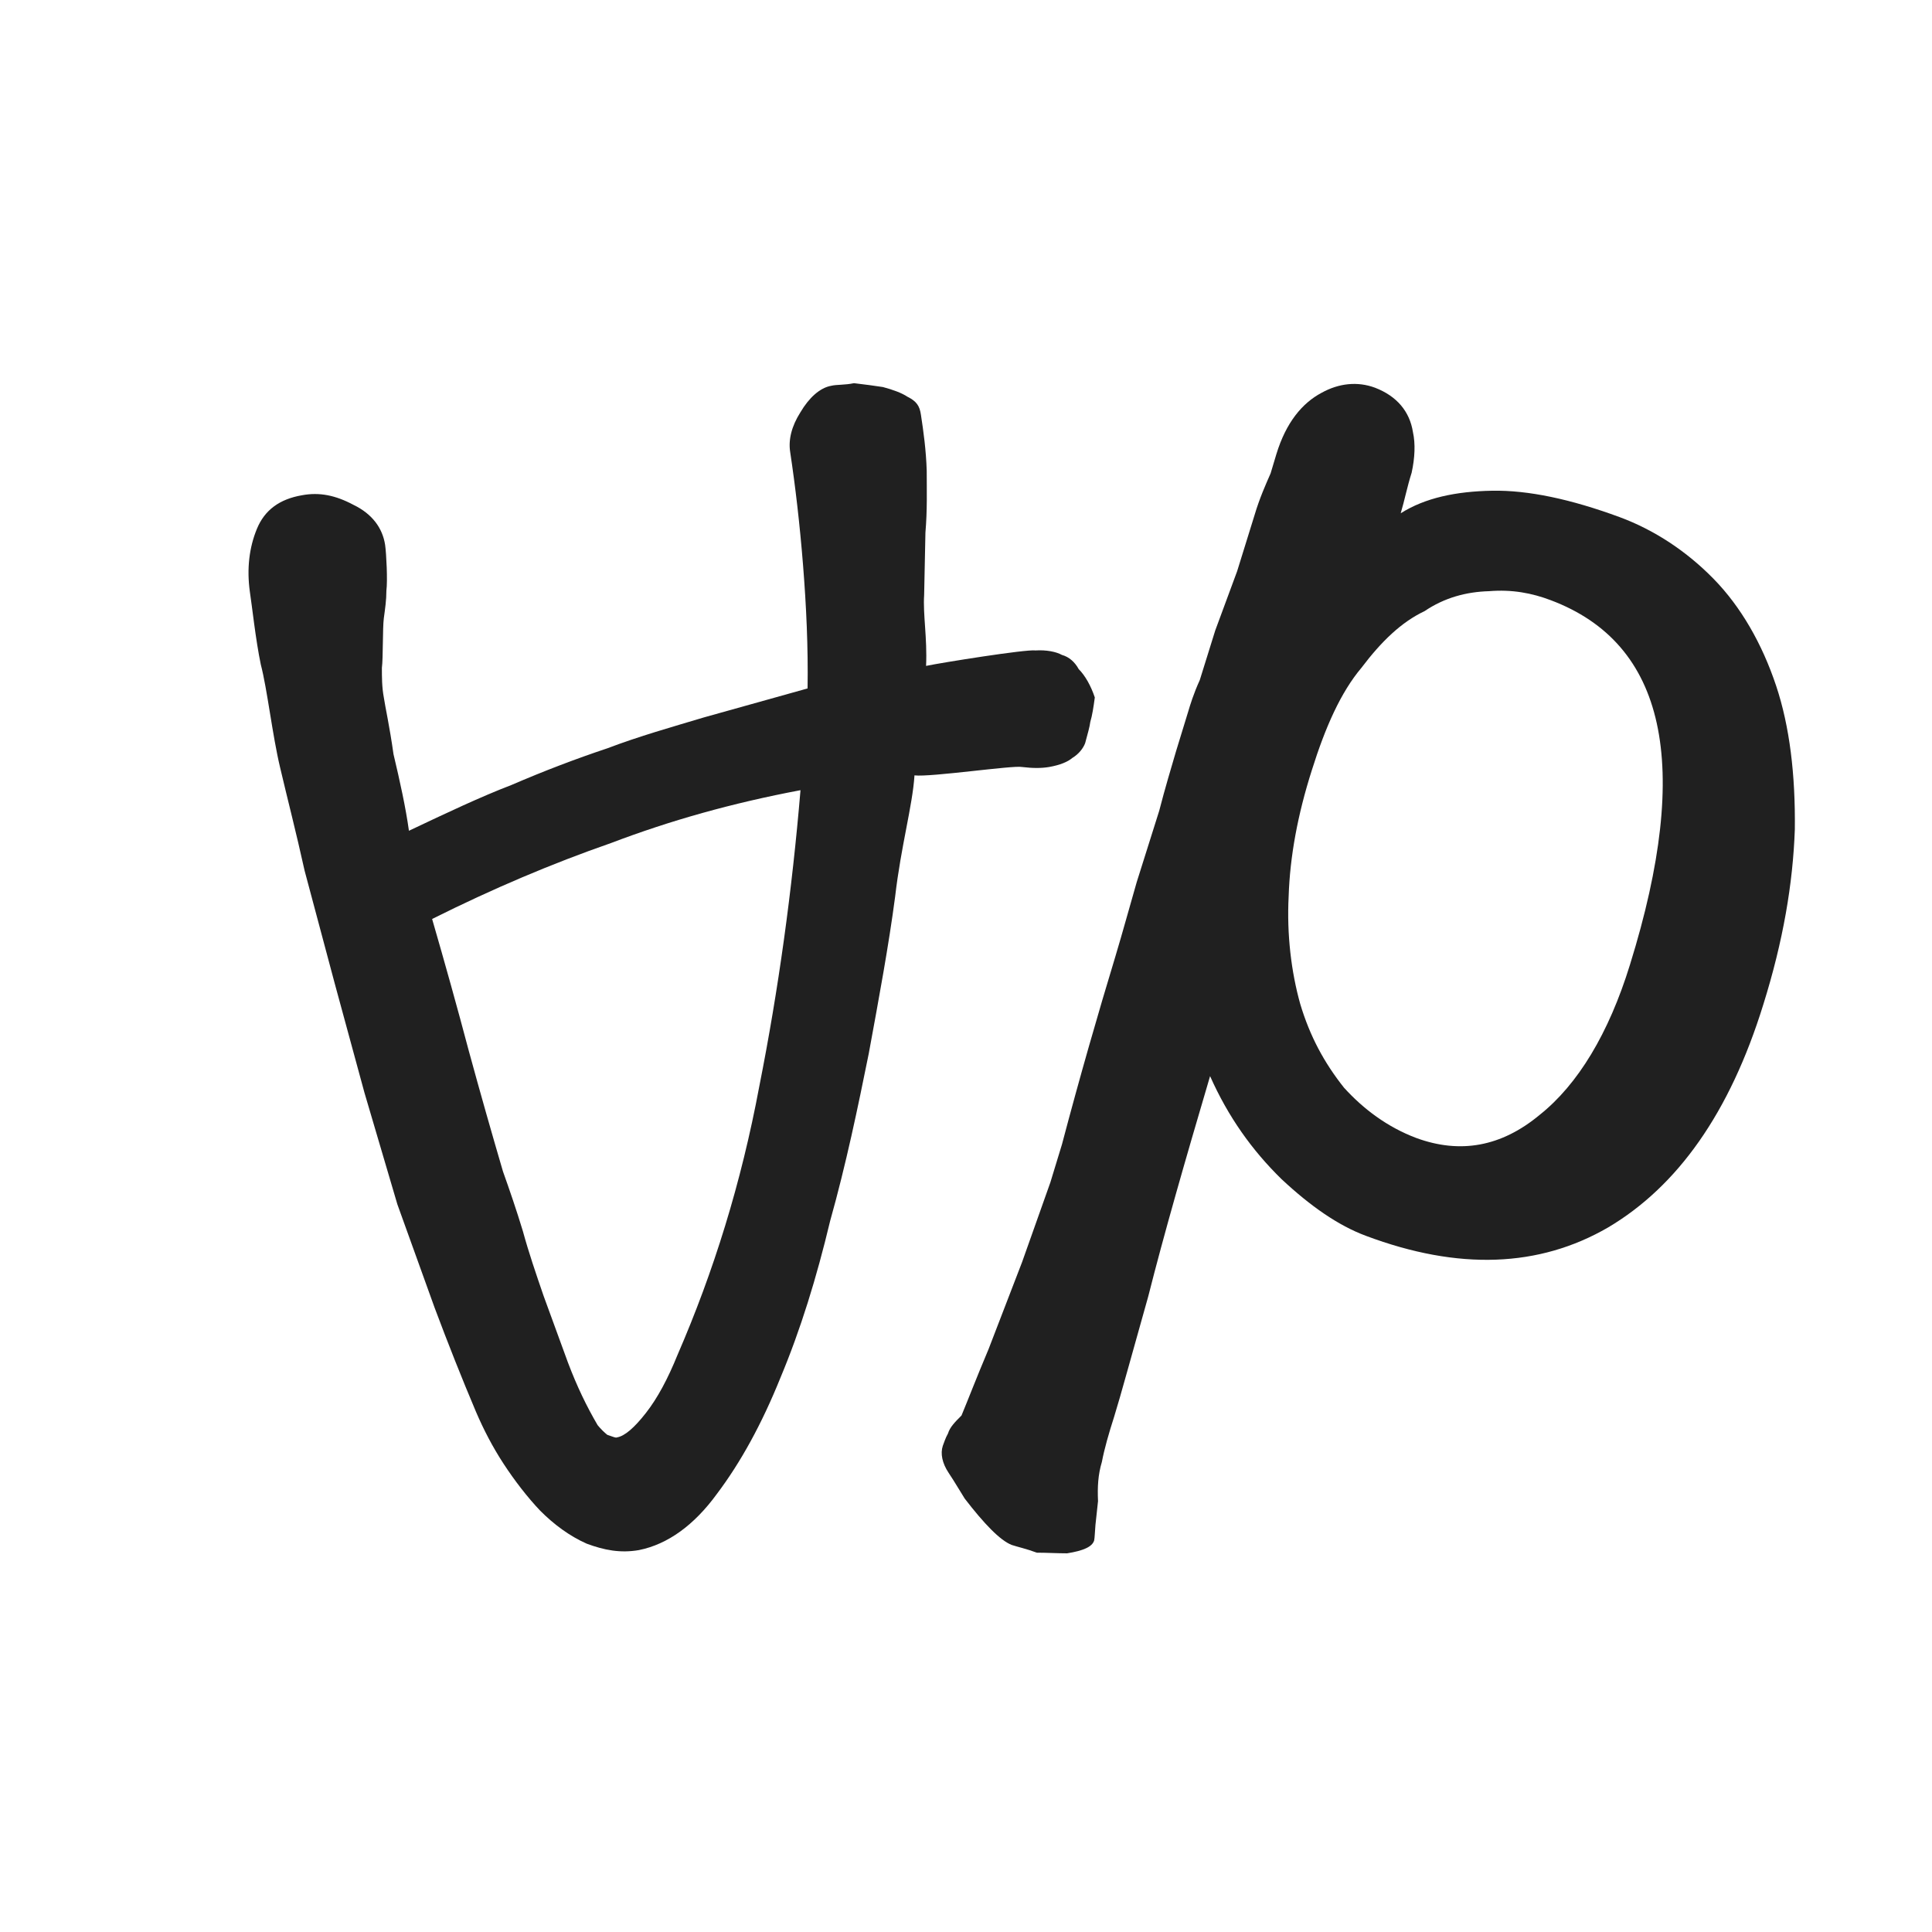 <?xml version="1.0" encoding="utf-8"?>
<!-- Generator: Adobe Illustrator 28.3.0, SVG Export Plug-In . SVG Version: 6.00 Build 0)  -->
<svg version="1.1" id="图层_1" xmlns="http://www.w3.org/2000/svg" xmlns:xlink="http://www.w3.org/1999/xlink" x="0px" y="0px"
	 viewBox="0 0 300 300" style="enable-background:new 0 0 300 300;" xml:space="preserve">
<style type="text/css">
	.st0{fill:#202020;}
</style>
<path class="st0" d="M39.9,82.1c1.2-2.9,3.5-4.6,7-5.2c2.7-0.5,5.2,0,8,1.5c2.9,1.4,4.5,3.6,4.9,6.2c0.2,1.4,0.4,5.6,0.2,7.1
	c0,1.5-0.2,2.8-0.4,4.3c-0.2,1.5-0.1,6.2-0.3,7.7c0,1.5,0,3,0.3,4.6c0.2,1.4,0.9,4.5,1.5,8.8c1,4.2,1.9,8.3,2.4,11.9
	c5.9-2.8,11.2-5.3,15.9-7.1c5.1-2.2,10.1-4.1,14.9-5.7c5-1.9,10-3.3,15-4.8l16.1-4.5c0.1-6.4-0.2-12.8-0.7-19.1
	c-0.5-6.3-1.2-12.3-2-17.6c-0.3-1.9,0.2-4,1.6-6.2c1.3-2.2,3-3.8,4.8-4.1c0.8-0.2,2.1-0.1,3.5-0.4c1.7,0.2,3.2,0.4,4.5,0.6
	c1.5,0.4,2.9,0.9,3.8,1.5c1.4,0.7,1.9,1.4,2.1,2.8c0.4,2.6,0.8,5.5,0.9,8.7c0,2.9,0.1,6.1-0.2,9.6l-0.2,9.7c-0.2,3,0.5,6.7,0.3,11
	c2.4-0.5,15.5-2.6,17-2.4c1.7-0.1,3.2,0.2,4.1,0.7c1.1,0.3,2,1.1,2.6,2.2c1,1,1.9,2.6,2.5,4.4c-0.2,1.5-0.4,2.8-0.7,3.8
	c-0.1,0.8-0.4,1.8-0.8,3.3c-0.3,0.8-1,1.7-2,2.3c-0.7,0.6-1.9,1.1-3.6,1.4c-1.2,0.2-2.5,0.2-4.2,0c-1.3-0.3-14.2,1.6-16.7,1.3
	c-0.3,4.7-2.1,11-3,18.8c-1,7.6-2.5,15.7-4.1,24.4c-1.7,8.4-3.5,17.1-6,26c-2.1,8.8-4.6,16.9-7.7,24.3c-2.9,7.2-6.2,13.2-9.9,18.1
	c-3.5,4.8-7.6,7.8-12.1,8.7c-2.9,0.5-5.4,0-8.1-1c-2.7-1.2-5.1-3-7.2-5.1c-2-2.1-4-4.7-5.7-7.3c-1.7-2.6-3.1-5.3-4.3-8.1
	c-2.2-5.2-4.3-10.5-6.4-16.1L61.7,187l-5.1-17.3L52,152.8l-4.7-17.6c-1.3-5.9-2.7-11.3-3.8-16c-1.2-5-2-12.2-3-16
	c-0.8-3.8-1.4-9.4-1.7-11.3C38.3,88.3,38.7,85,39.9,82.1z M72.8,163.2c1.8,6.6,3.6,12.9,5.3,18.7c1,2.8,2.1,6,3.1,9.3
	c0.9,3.3,2,6.5,3.2,10l3.8,10.4c1.4,3.7,2.9,6.8,4.6,9.7c0.5,0.6,1,1.1,1.5,1.5c0.9,0.3,1.3,0.5,1.5,0.4c1.2-0.2,2.7-1.5,4.5-3.8
	c1.8-2.3,3.4-5.3,4.9-9c5.6-12.9,9.9-26.7,12.7-41.7c3-15.1,5.1-30.5,6.4-46c-10.6,2-20.2,4.7-29.4,8.2c-9.2,3.2-18.4,7.1-27.8,11.8
	C69.1,149.6,71,156.4,72.8,163.2z"/>
<path class="st0" d="M273.8,156c-5.2,16.8-13.3,28.2-24.1,34.6c-10.7,6.2-23.2,6.7-37.6,1.3c-4.3-1.6-8.6-4.6-13.1-8.8
	c-4.6-4.5-8.3-9.7-11.1-16c-3.9,13.2-7.2,24.7-9.6,34.2c-2.6,9.2-4.3,15.5-5.3,18.7c-0.8,2.5-1.5,4.9-1.9,7c-0.6,2-0.7,3.9-0.6,6.1
	l-0.4,3.7c-0.1,1.1-0.1,1.9-0.2,2.4c-0.3,1-1.7,1.6-4.2,2c-1.5,0-3.2-0.1-4.7-0.1c-1.6-0.6-3-0.9-3.9-1.2c-1.8-0.7-4.3-3.3-7.3-7.2
	c-0.7-1.1-1.5-2.5-2.5-4c-1-1.5-1.3-3-0.9-4.2c0.2-0.5,0.4-1.2,0.8-1.9c0.3-1,1.1-1.8,2.1-2.8c1-2.4,2.3-5.8,4.2-10.3l5.2-13.5
	l4.4-12.4l1.8-5.9c2.8-10.6,5.6-20.3,8.3-29.2c1.2-4,2.2-7.7,3.3-11.5l3.5-11.1c0.9-3.5,1.9-6.8,2.6-9.2l1.9-6.2
	c0.3-1,0.8-2.7,1.8-4.9l2.4-7.7l3.4-9.2l2.7-8.7c0.8-2.7,1.8-4.9,2.5-6.5l0.9-3c1.5-4.9,4-7.9,7-9.5c2.7-1.5,5.6-1.8,8.3-0.8
	c3.4,1.3,5.4,3.7,5.9,6.9c0.4,1.8,0.3,4-0.2,6.3c-0.7,2.2-1.1,4.3-1.7,6.3c3.8-2.4,8.6-3.4,14.2-3.5c5.6-0.1,12.2,1.3,19.8,4.1
	c5.4,2,10.4,5.3,14.6,9.6c4.2,4.3,7.5,10,9.7,16.6c2.1,6.3,3,13.8,2.9,22.3C278.4,137.2,276.9,146.1,273.8,156z M253.1,149.8
	c9.7-31.2,5.5-49.9-12.3-56.6c-2.9-1.1-6-1.7-9.6-1.4c-3.5,0.1-6.9,1-10,3.1c-3.6,1.7-6.7,4.7-9.8,8.8c-3.2,3.8-5.6,9.2-7.7,15.9
	c-2.2,6.9-3.4,13.4-3.6,19.6c-0.3,5.9,0.4,11.7,1.8,16.7c1.5,5,3.7,9.1,6.8,13c3,3.3,6.7,6.1,11.2,7.8c6.8,2.5,13.2,1.4,19.2-3.6
	C245,168.4,249.8,160.5,253.1,149.8z"/>
</svg>
